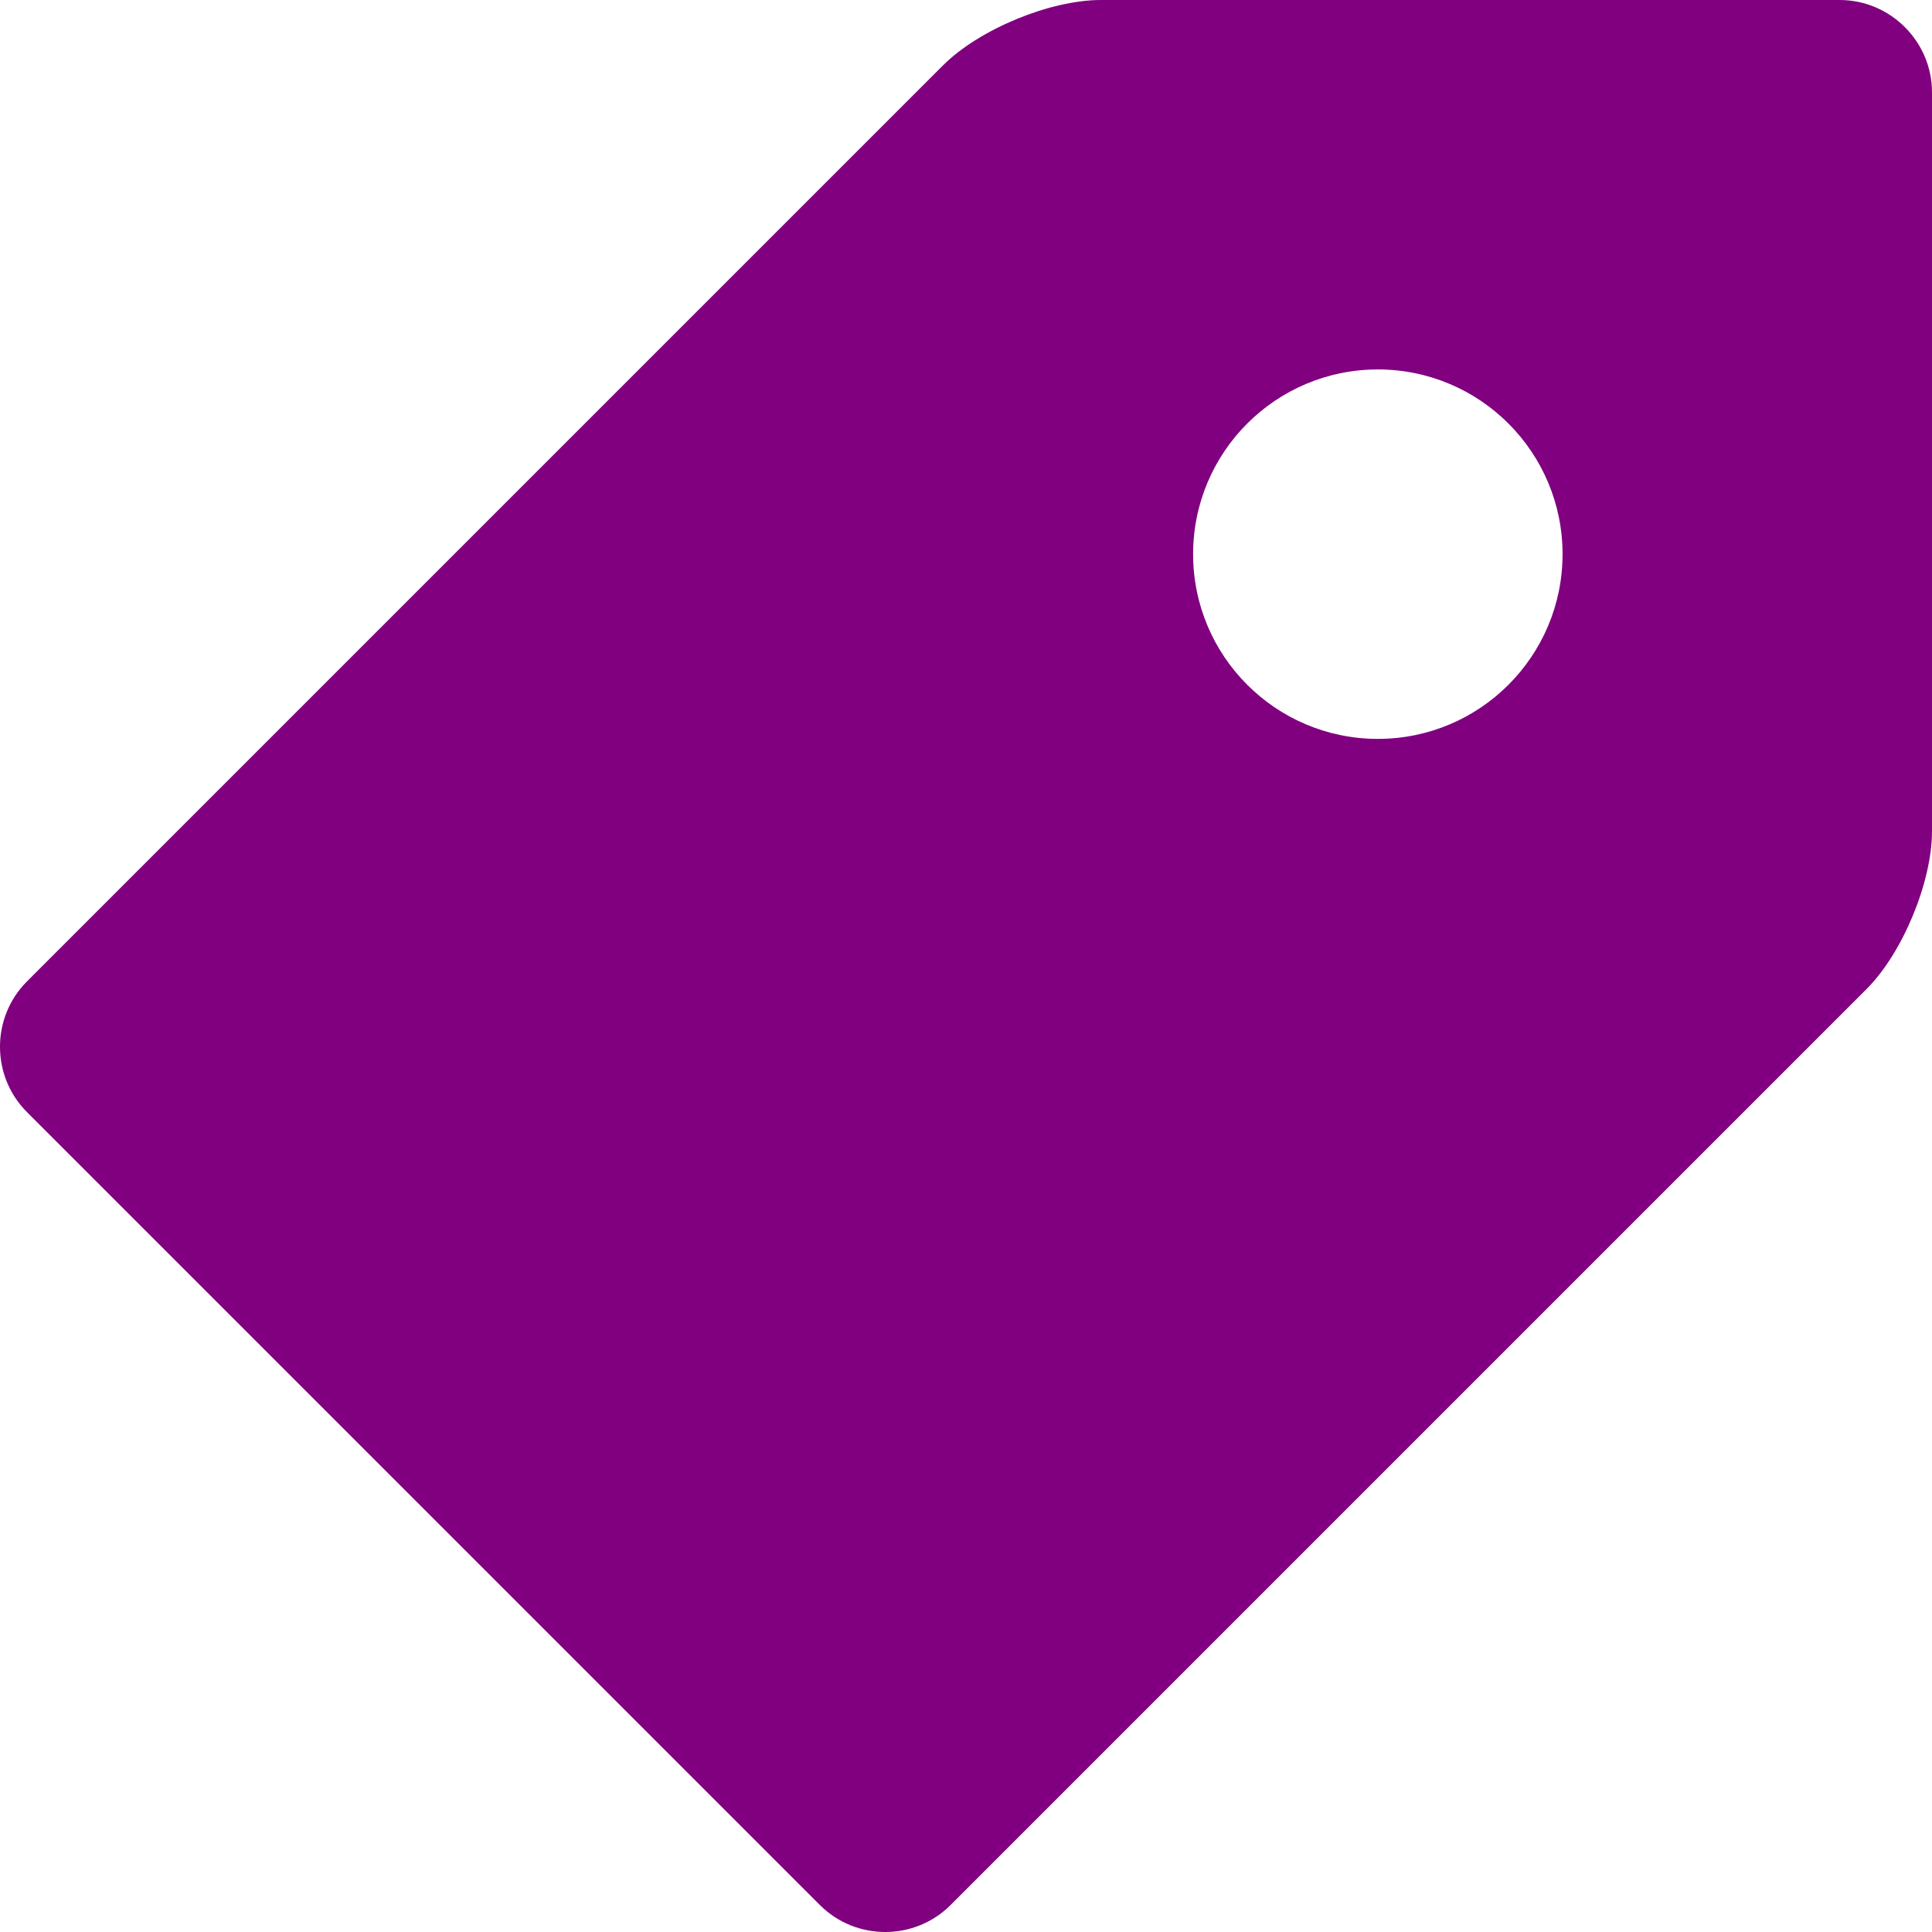 <svg xmlns="http://www.w3.org/2000/svg" width="512" height="512"><path fill="purple" d="M487.523 0H291.71c-13.462 0-32.265 7.788-41.785 17.308L7.139 260.094c-9.52 9.519-9.52 25.096 0 34.615L217.29 504.86c9.519 9.519 25.095 9.519 34.615 0l242.787-242.787c9.519-9.518 17.307-28.322 17.307-41.784V24.476c0-13.462-11.014-24.477-24.476-24.477zM365.14 195.813c-27.036 0-48.954-21.917-48.954-48.953s21.917-48.953 48.954-48.953 48.954 21.917 48.954 48.953-21.917 48.953-48.954 48.953z"/></svg>